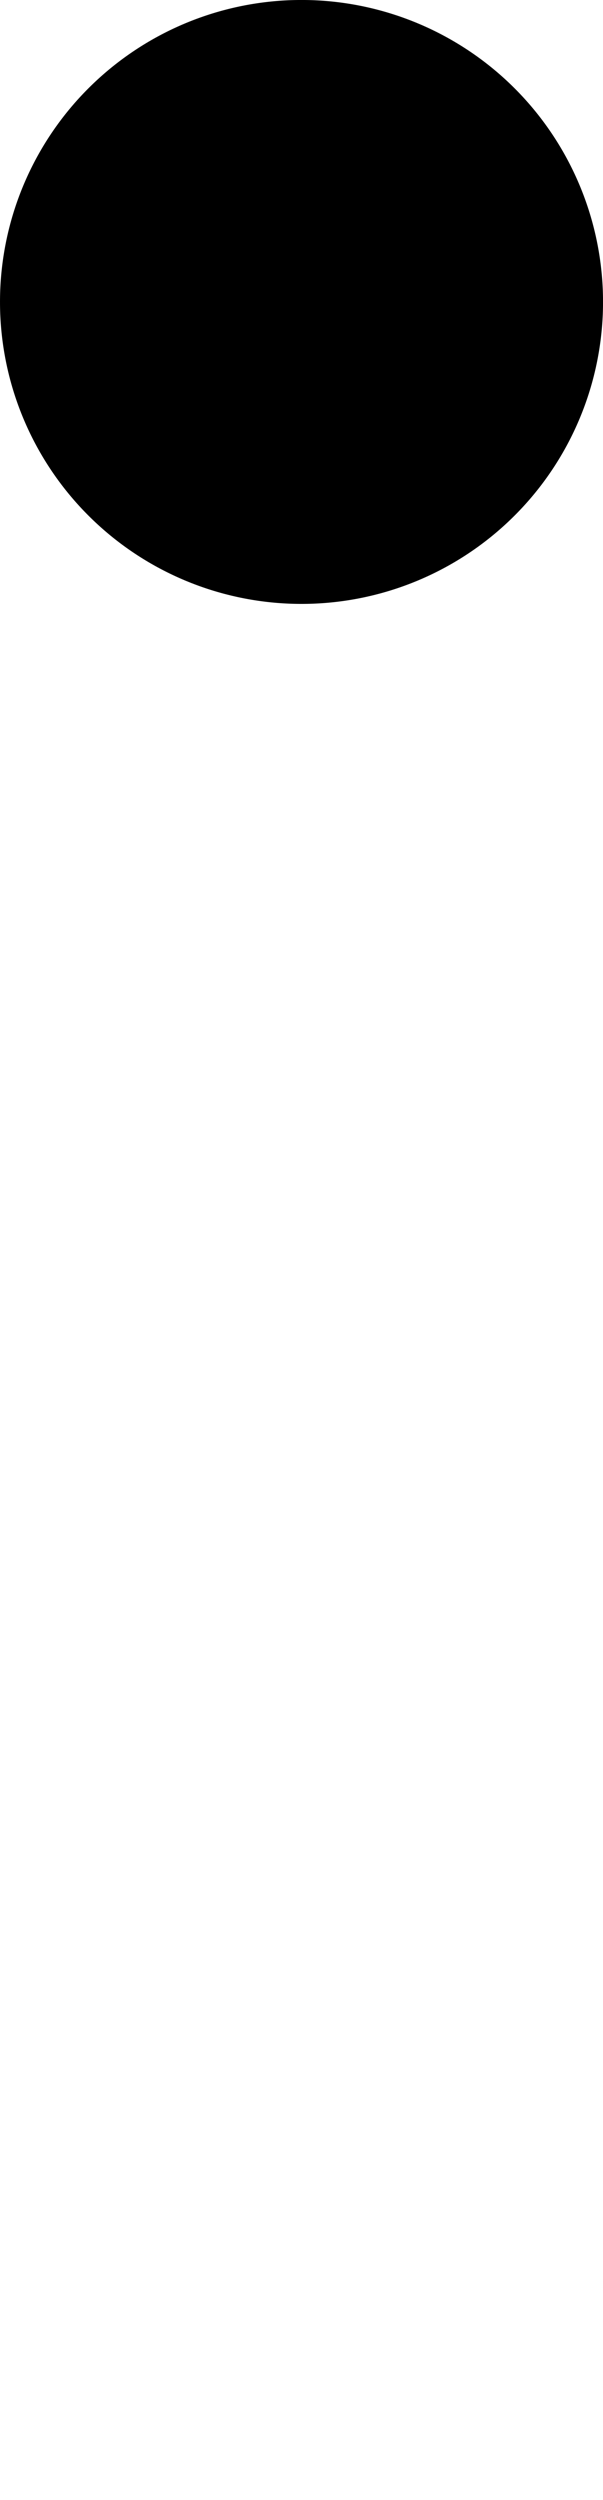 <?xml version="1.0" encoding="UTF-8" standalone="no"?>
<!-- Created with Inkscape (http://www.inkscape.org/) -->

<svg
   xmlns:dc="http://purl.org/dc/elements/1.1/"
   xmlns:cc="http://creativecommons.org/ns#"
   xmlns:rdf="http://www.w3.org/1999/02/22-rdf-syntax-ns#"
   xmlns:svg="http://www.w3.org/2000/svg"
   xmlns="http://www.w3.org/2000/svg"
   version="1.1"
   width="18.6"
   height="77"
   viewBox="0 -200 186 770"
   id="svg2">
  <defs
     id="defs10" />
  <path
     d="m -12.61,-5.675 a 5.162,5.753 0 1 1 -10.325,0 5.162,5.753 0 1 1 10.325,0 z"
     transform="matrix(18.015,0,0,16.164,413.176,-15.274)"
     id="path5374"
     style="fill:#000000;fill-opacity:1;stroke:none" />
</svg>
